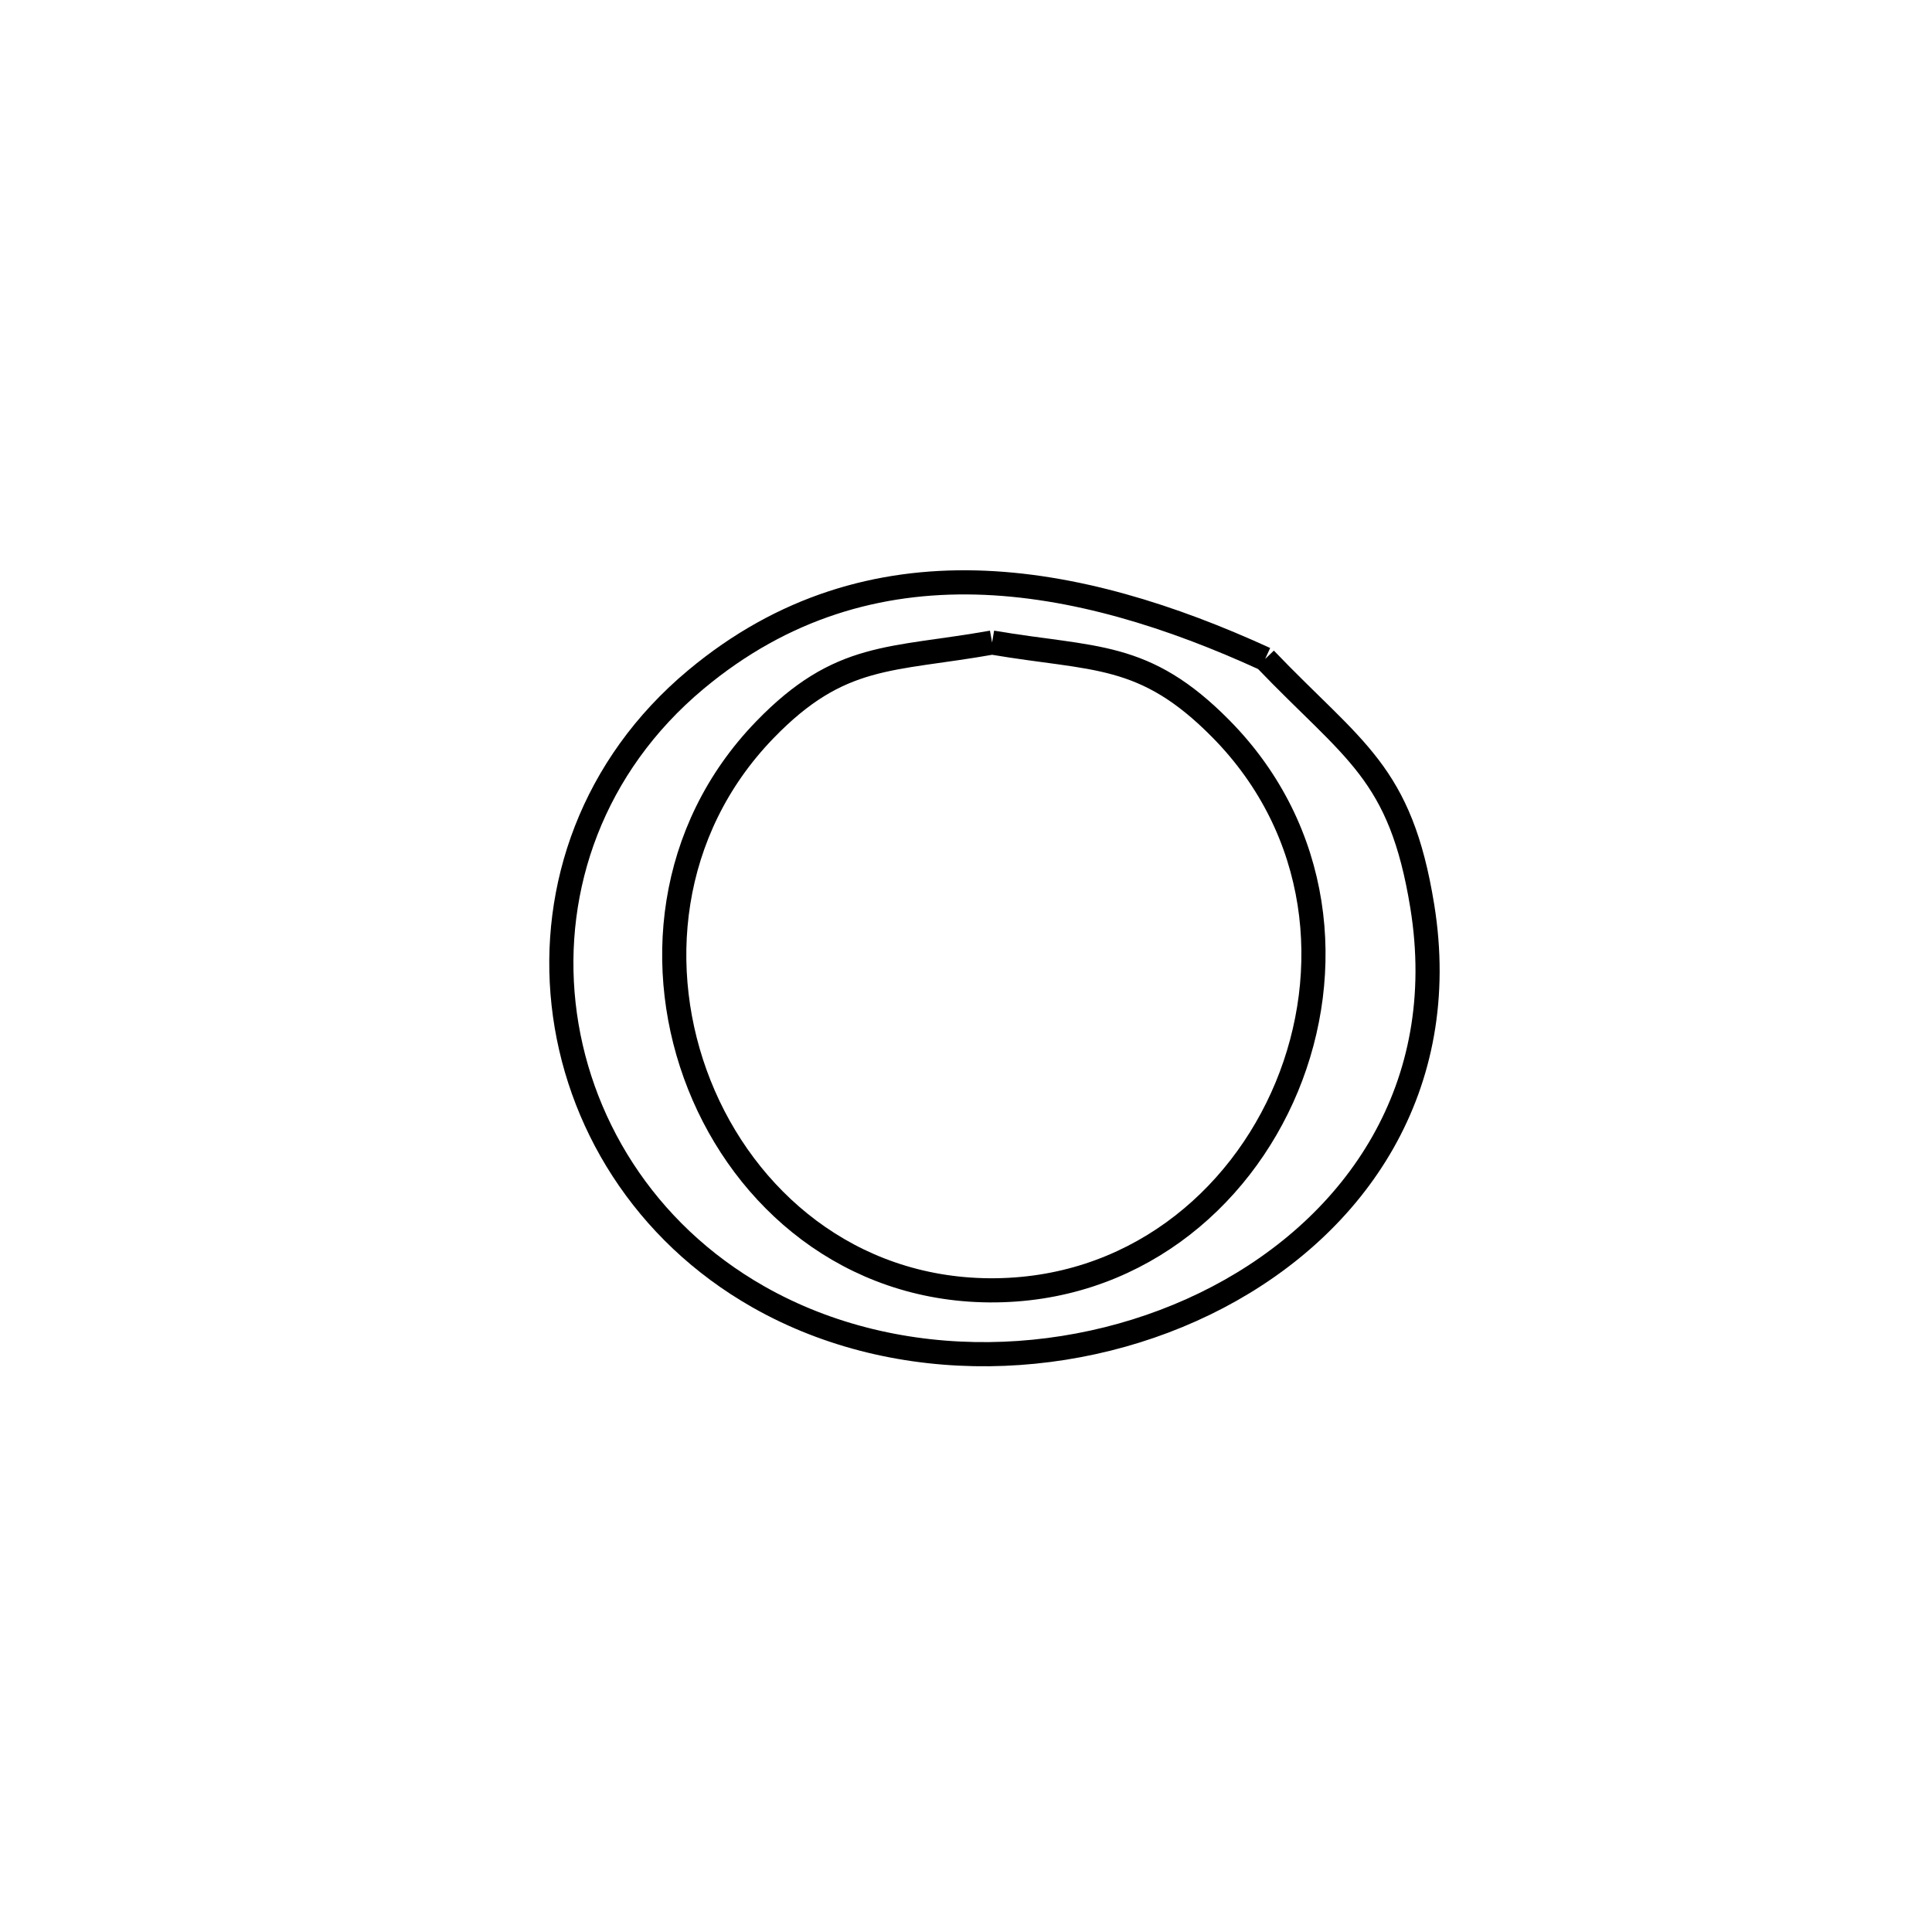 <svg xmlns="http://www.w3.org/2000/svg" viewBox="0.0 0.0 24.0 24.0" height="200px" width="200px"><path fill="none" stroke="black" stroke-width=".3" stroke-opacity="1.0"  filling="0" d="M12.324 7.982 L12.324 7.982 C13.599 8.199 14.212 8.086 15.167 9.054 C16.418 10.322 16.577 12.072 15.985 13.502 C15.392 14.933 14.047 16.042 12.289 16.029 C10.555 16.015 9.253 14.9 8.687 13.476 C8.121 12.052 8.29 10.319 9.498 9.069 C10.434 8.1 11.062 8.206 12.324 7.982 L12.324 7.982"></path>
<path fill="none" stroke="black" stroke-width=".3" stroke-opacity="1.0"  filling="0" d="M15.716 8.186 L15.716 8.186 C16.822 9.34 17.397 9.586 17.668 11.258 C18.032 13.506 16.844 15.215 15.128 16.115 C13.413 17.014 11.169 17.103 9.421 16.11 C7.996 15.301 7.16 13.92 7.001 12.473 C6.842 11.026 7.36 9.514 8.644 8.442 C9.73 7.535 10.92 7.206 12.128 7.236 C13.335 7.267 14.56 7.656 15.716 8.186 L15.716 8.186"></path></svg>